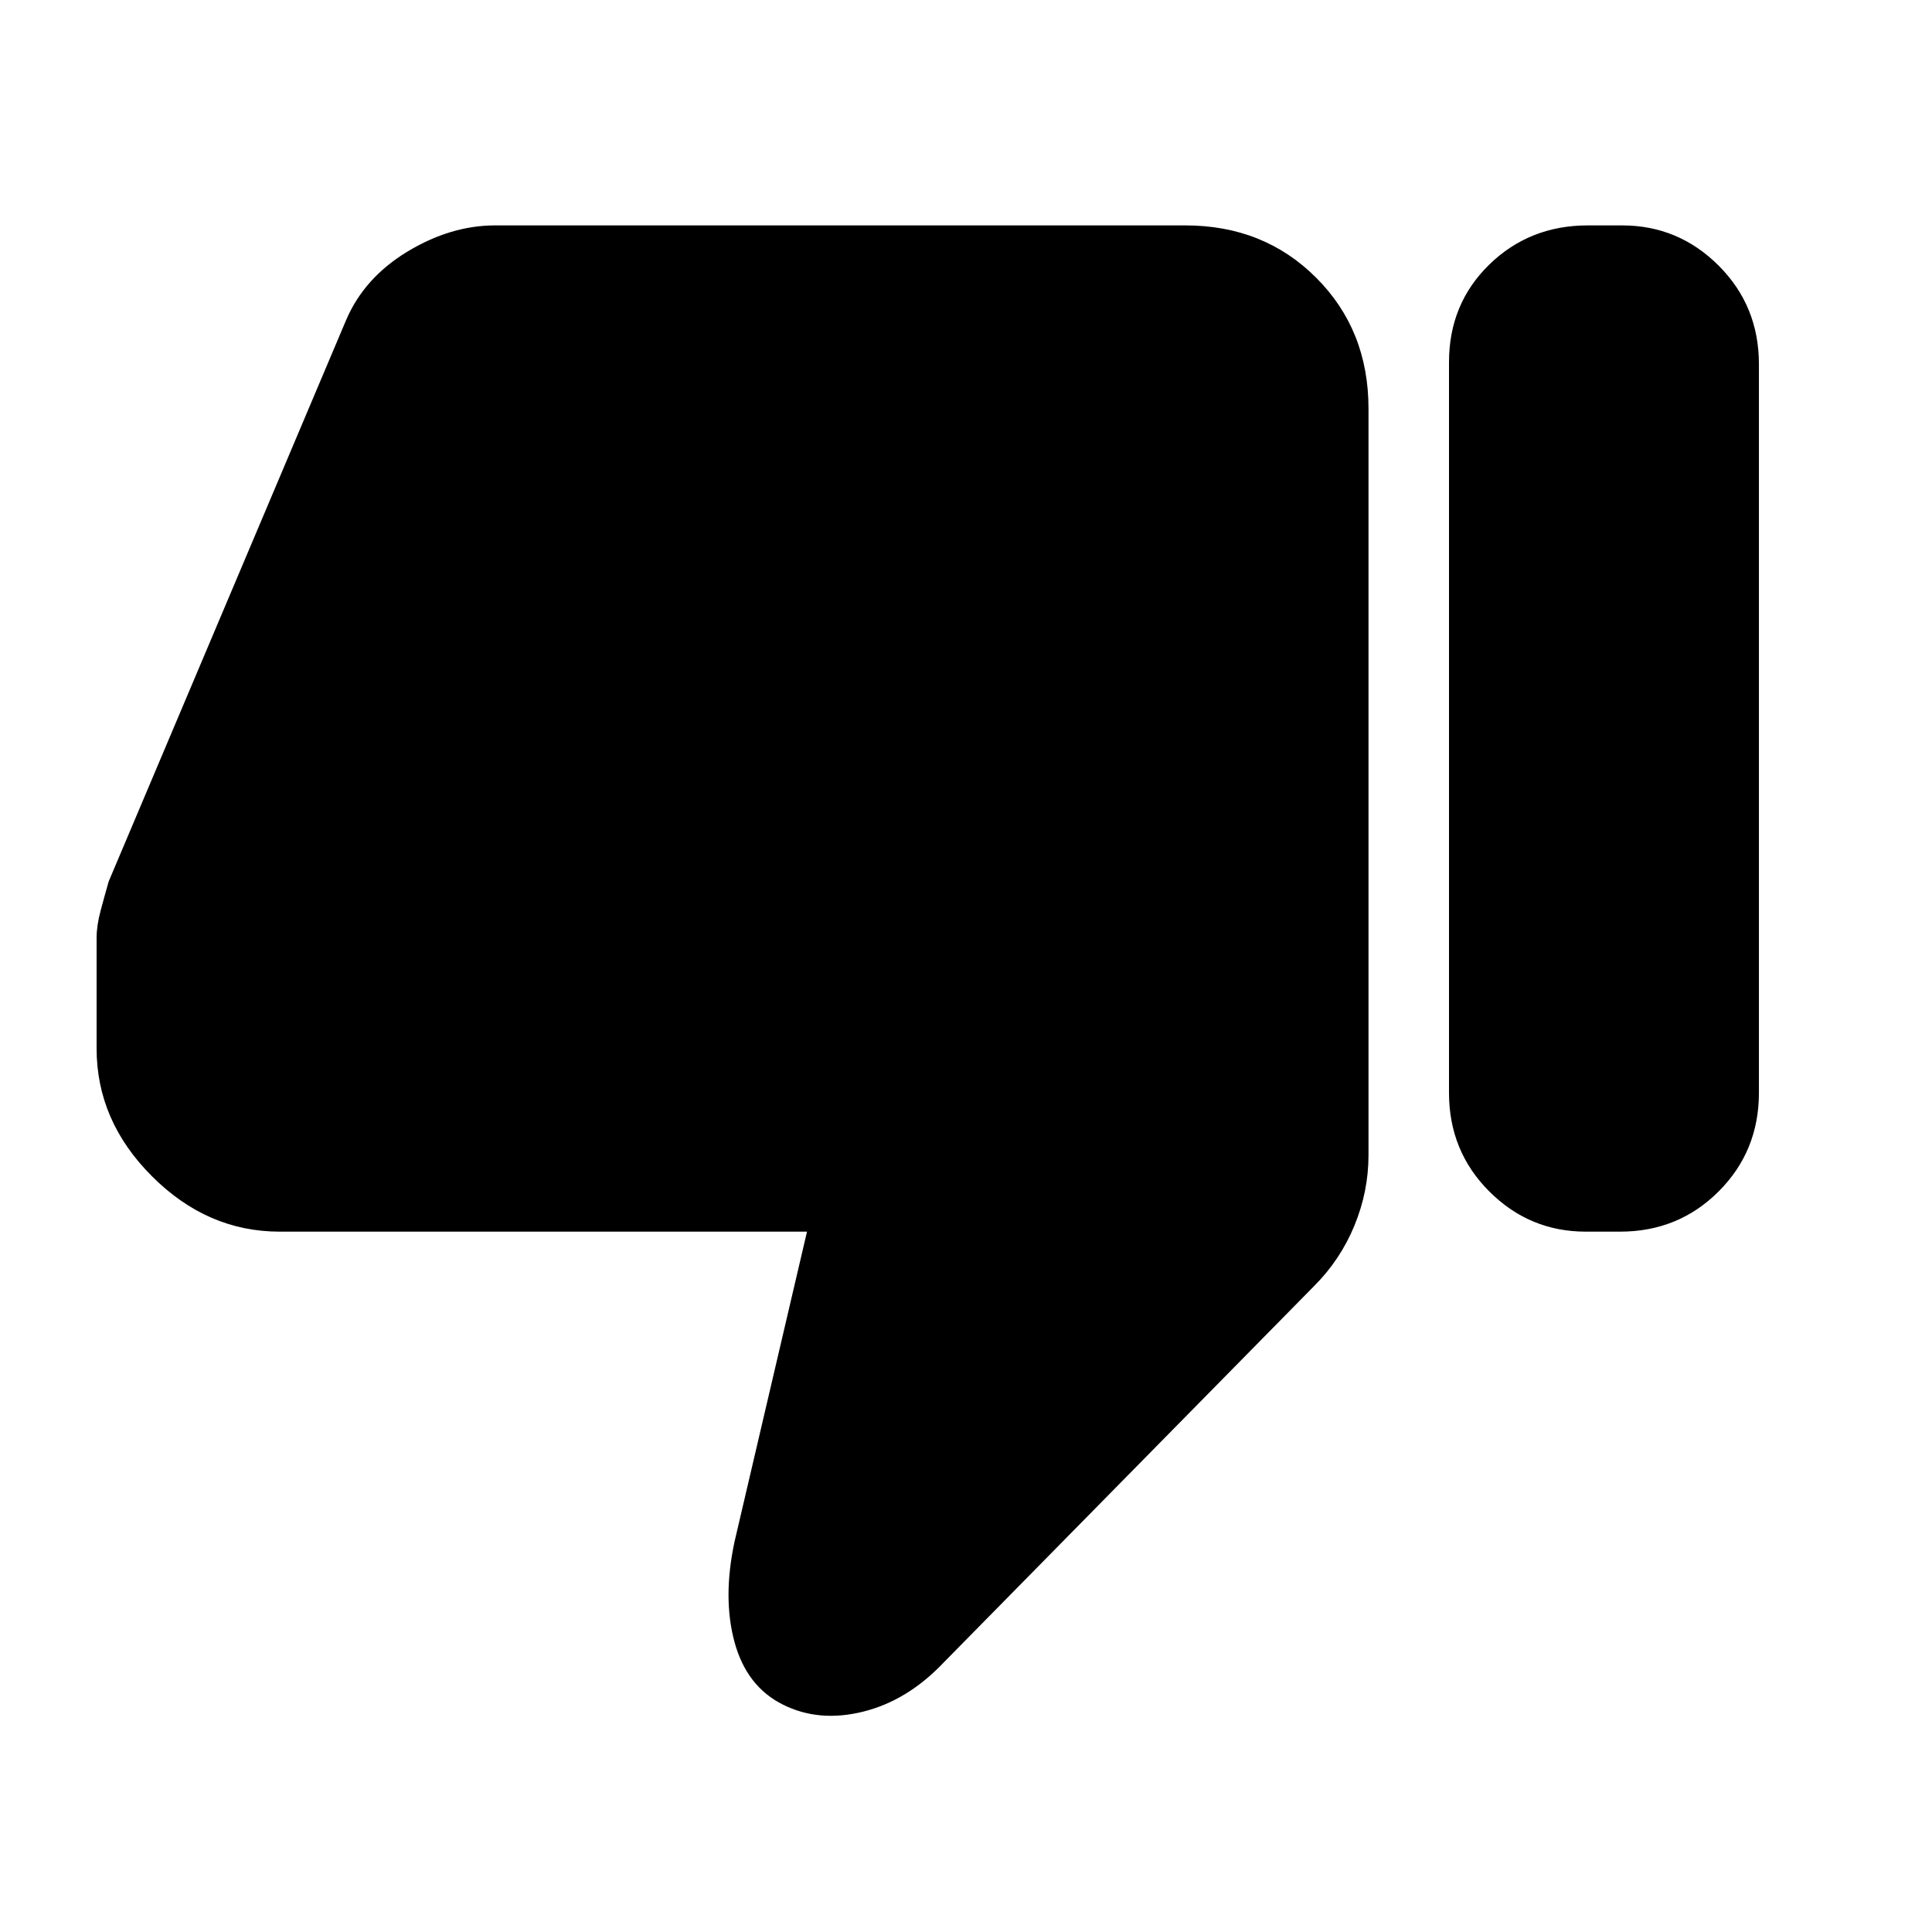 <svg xmlns="http://www.w3.org/2000/svg" height="24" width="24"><path d="M3.475 15.3q-.9 0-1.587-.688-.688-.687-.688-1.587V11.65q0-.15.05-.338.05-.187.1-.362L4.3 3.975q.225-.525.762-.85Q5.6 2.8 6.15 2.8h8.575q.975 0 1.625.65T17 5.075v9.275q0 .45-.175.875t-.5.75l-4.6 4.675q-.45.475-1 .612-.55.138-1-.087-.45-.225-.6-.775-.15-.55 0-1.25l.9-3.85ZM20.15 2.8q.7 0 1.2.5t.5 1.225v9.05q0 .725-.5 1.225-.5.5-1.225.5H19.7q-.7 0-1.2-.5t-.5-1.225V4.5q0-.725.5-1.213.5-.487 1.225-.487Z"/></svg>